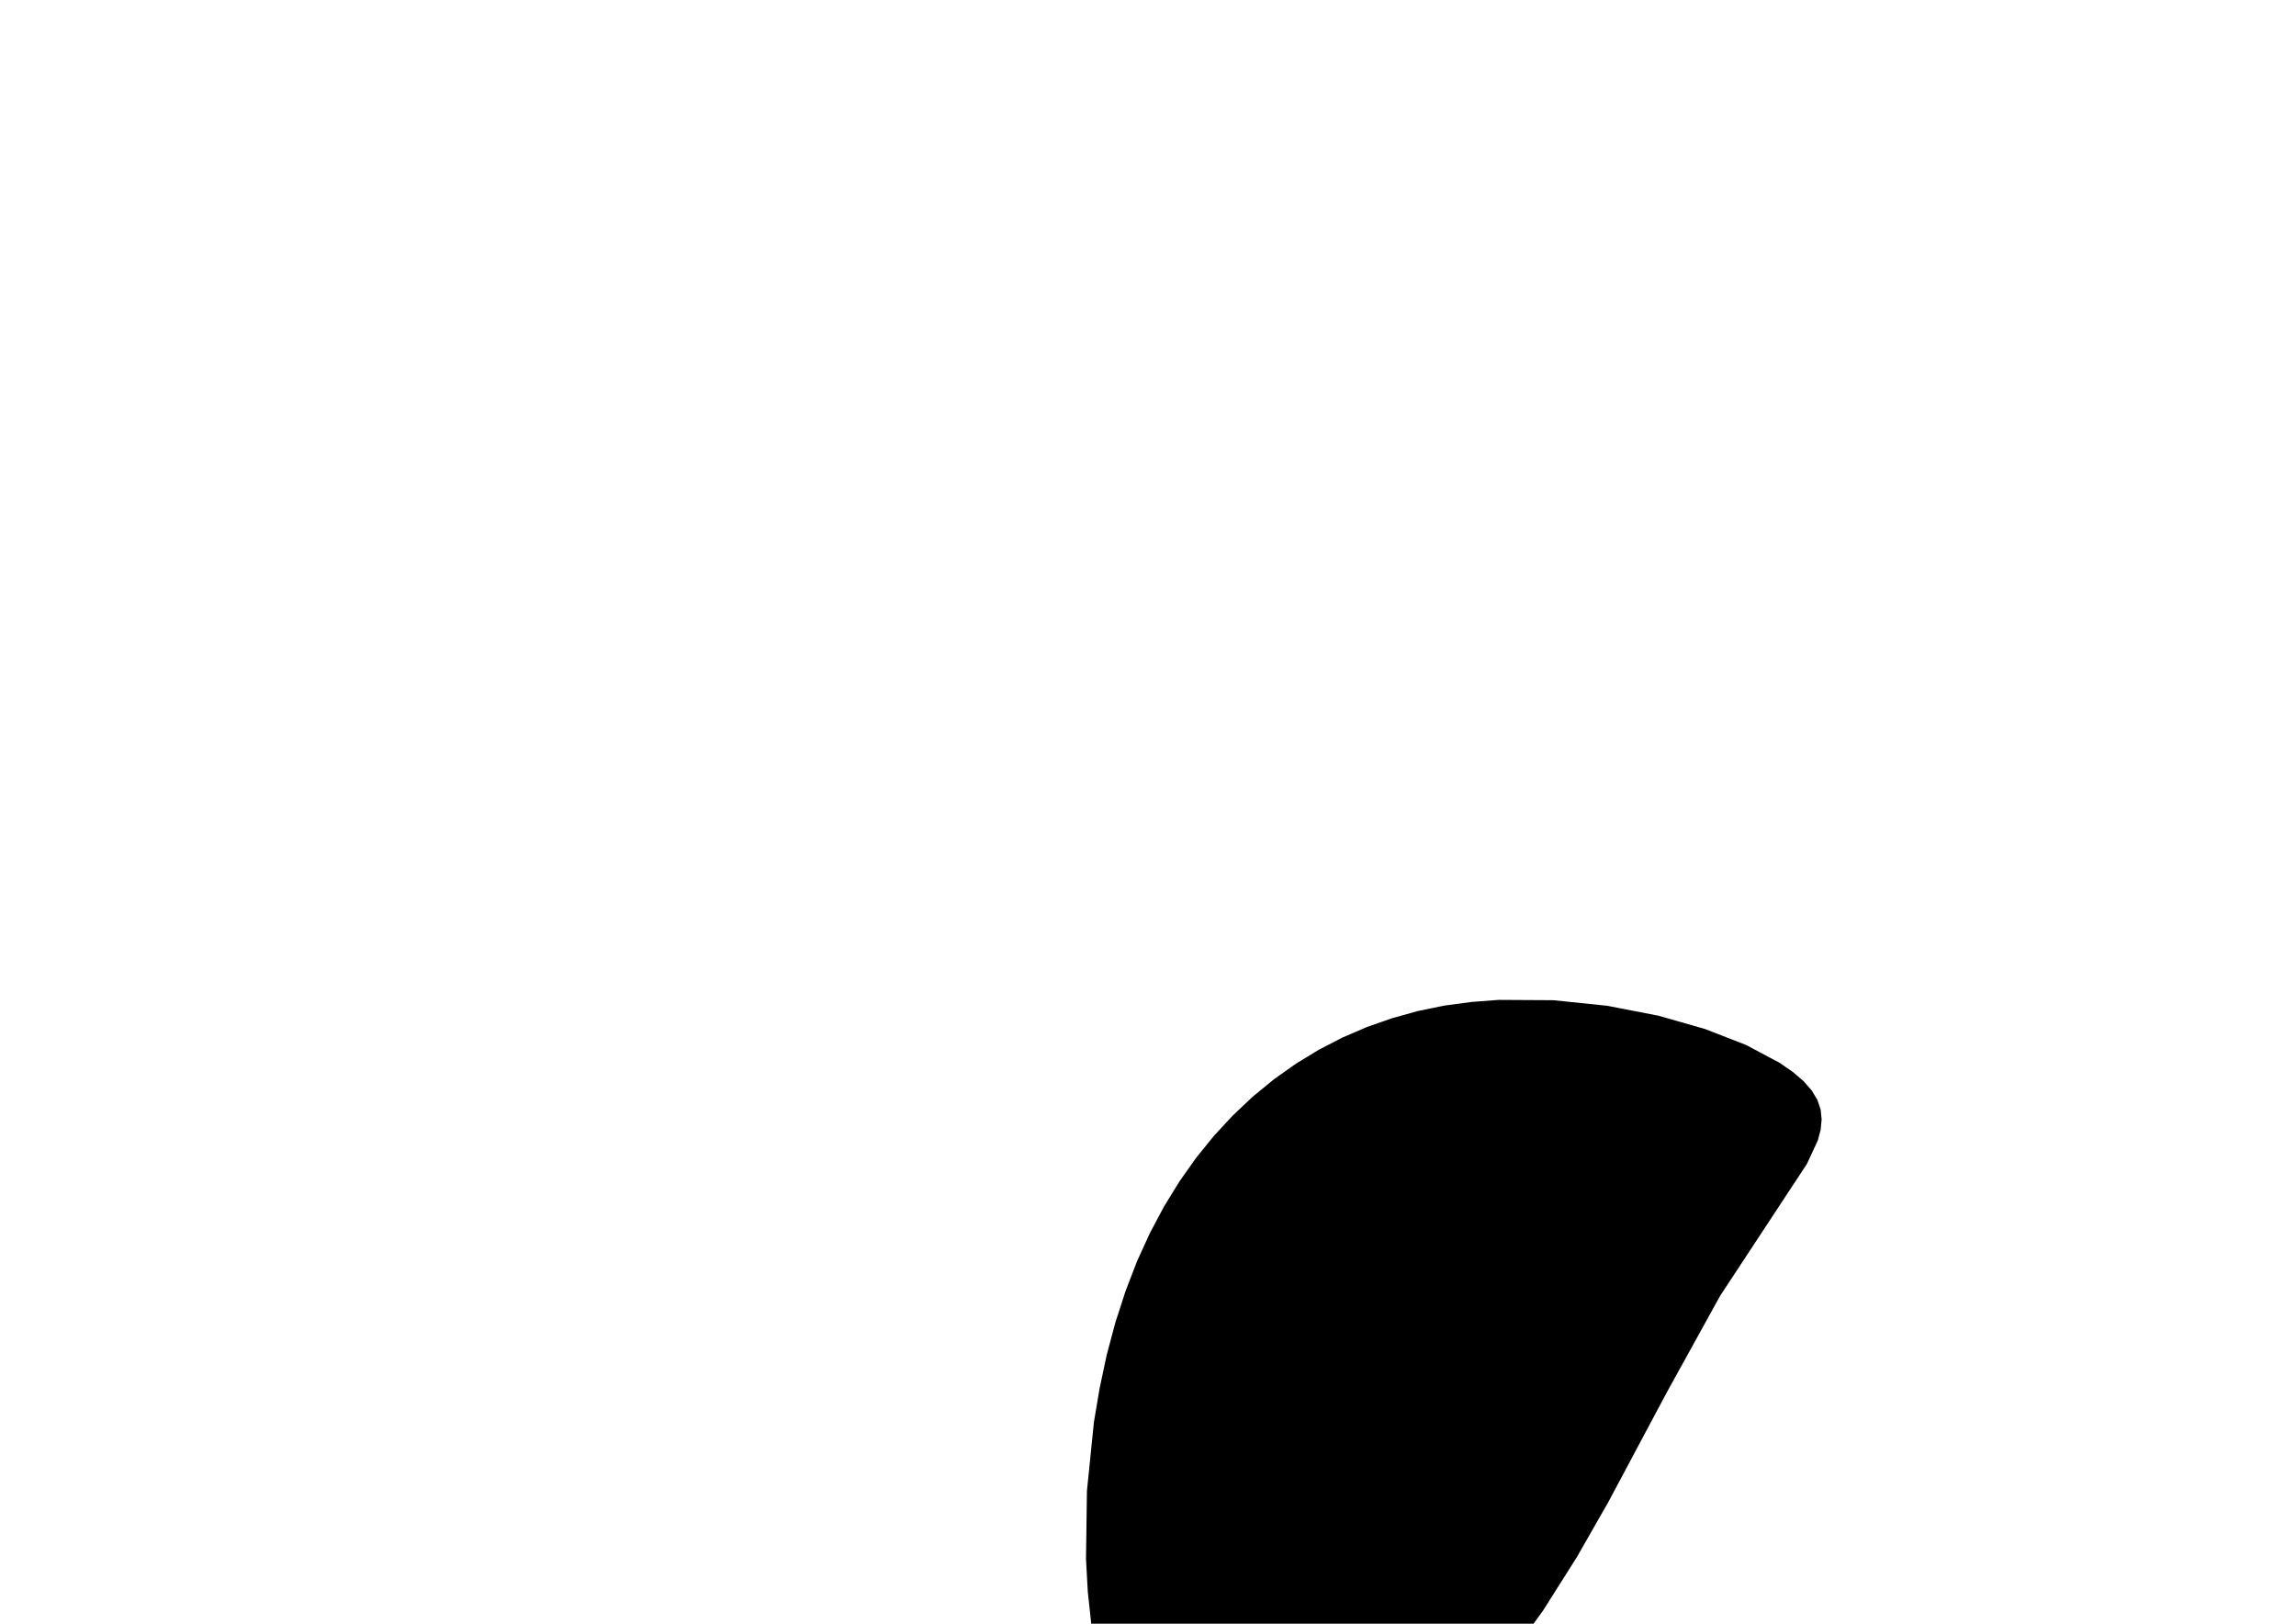 <?xml version="1.0" encoding="utf-8"?>
        	<!-- Generator: Grasshopper 1.0.0, Redback Plugin. SVG Version: 6.00 Build 0) Made by Andrew Butler at Cox Architecture -->
        	<!DOCTYPE svg PUBLIC "-//W3C//DTD SVG 1.1//EN" "http://www.w3.org/Graphics/SVG/1.1/DTD/svg11.dtd">
        	<svg version="1.1" xmlns="http://www.w3.org/2000/svg" xmlns:xlink="http://www.w3.org/1999/xlink" x="0px" y="0px"
        	width="297mm" height="210mm" viewBox="0 0 297 210" xml:space="preserve">
        	<style type="text/css">
        	.hello{display:none;}
.world{display:inherit;}
        	</style>
        	<path d=" M145.59,167.00 L144.28,171.04 L143.16,175.24 L142.24,179.56 L141.50,183.96 L140.60,192.85 L140.48,201.61 L140.71,205.85 L141.15,209.94 L141.78,213.85 L142.62,217.53 L143.66,220.95 L144.91,224.08 L146.36,226.87 L148.03,229.28 L149.90,231.29 L151.96,232.90 L154.19,234.12 L156.57,234.97 L159.09,235.45 L161.71,235.59 L164.43,235.40 L167.23,234.88 L170.08,234.05 L172.96,232.92 L175.85,231.51 L178.74,229.83 L181.61,227.89 L184.43,225.70 L187.19,223.29 L189.87,220.65 L194.92,214.78 L199.61,208.29 L203.98,201.38 L208.06,194.24 L215.58,180.14 L222.50,167.61 L233.73,150.54 L235.14,147.51 L235.51,146.12 L235.64,144.79 L235.51,143.51 L235.09,142.26 L234.36,141.04 L233.30,139.83 L231.90,138.63 L230.17,137.44 L225.86,135.15 L220.57,133.09 L214.51,131.36 L207.89,130.08 L200.93,129.36 L193.84,129.32 L190.31,129.59 L186.82,130.06 L183.41,130.76 L180.07,131.69 L176.81,132.83 L173.65,134.19 L170.59,135.77 L167.64,137.57 L164.80,139.58 L162.09,141.80 L159.50,144.24 L157.05,146.88 L154.74,149.73 L152.58,152.78 L150.58,156.03 L148.74,159.49 L147.07,163.15Z" class="None"/>
        	</svg>